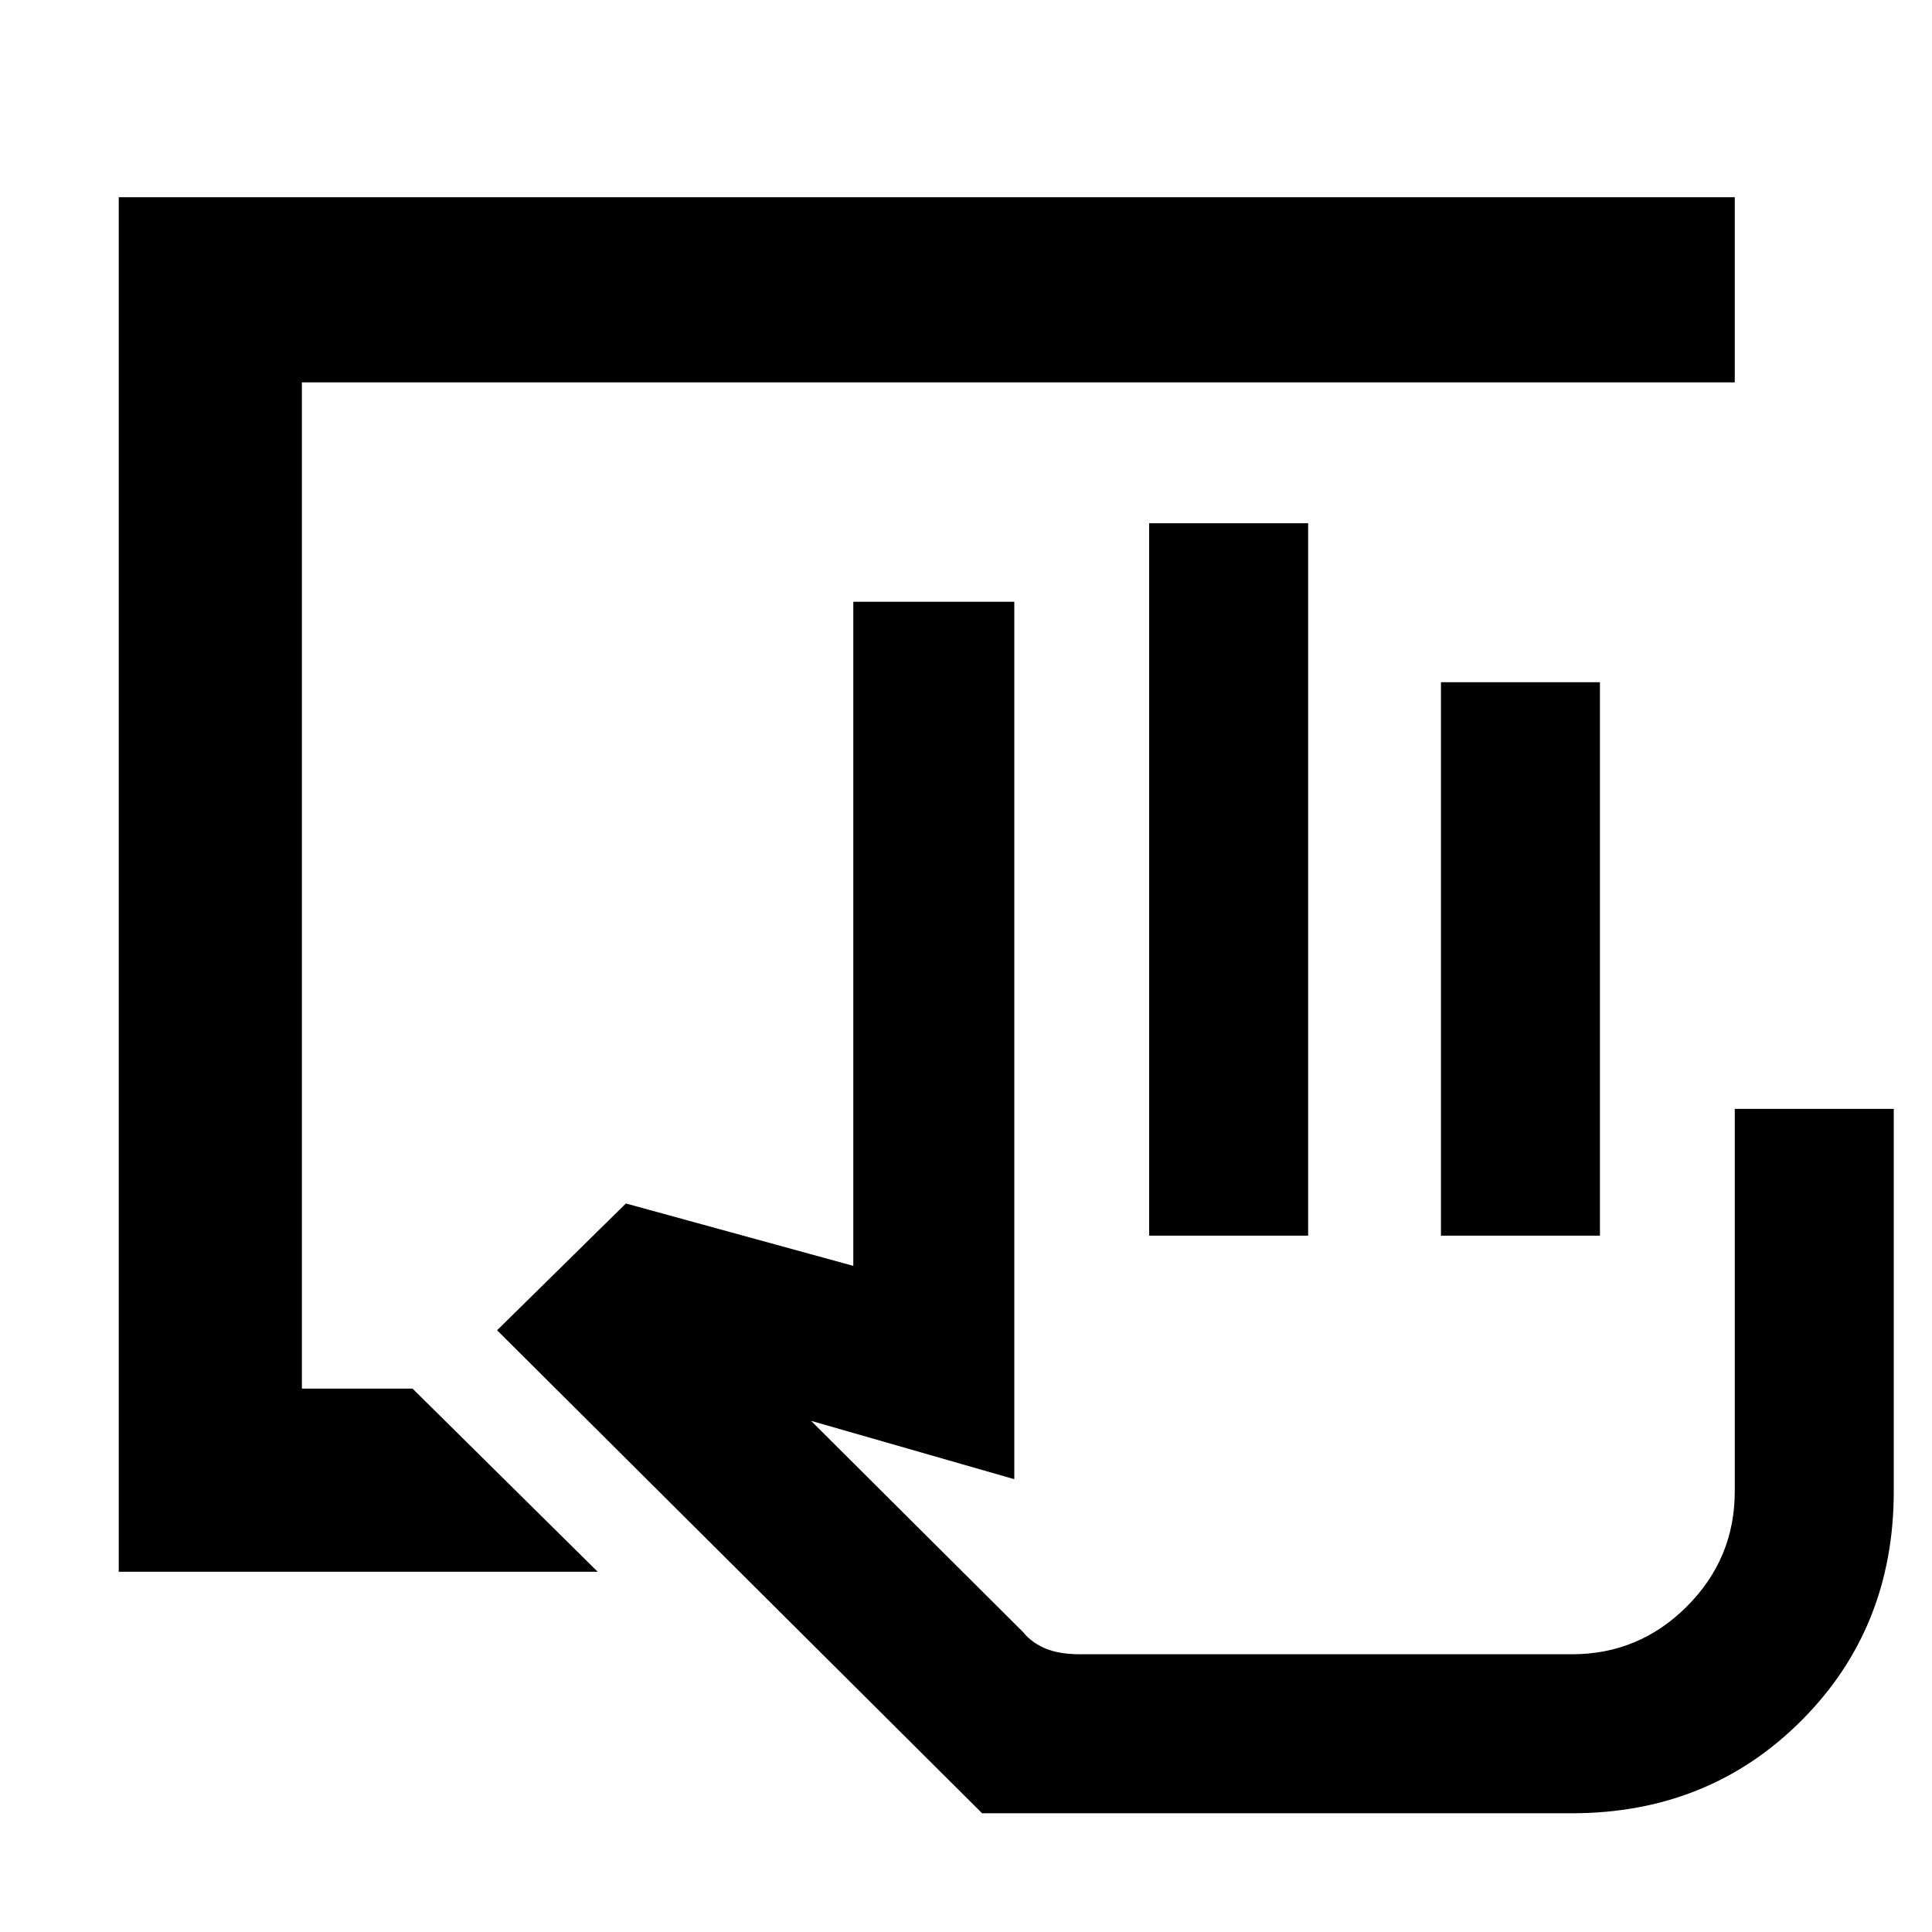 <svg xmlns="http://www.w3.org/2000/svg" height="48" viewBox="0 -960 960 960" width="48"><path d="M781-59H488L247-299l64-63 113 31v-330h80v436l-101-29 105.51 105.12q3.88 4.91 10.71 7.9Q526.05-138 537-138h244q33.45 0 57.22-23.79Q862-185.59 862-219v-190h79v190q0 68.05-45.97 114.03Q849.05-59 781-59ZM571-346v-354h79v354h-79Zm145 0v-275h79v275h-79Zm65 208H508h273ZM59-179v-683h803v92H150v500h55l92 91H59Z"/></svg>